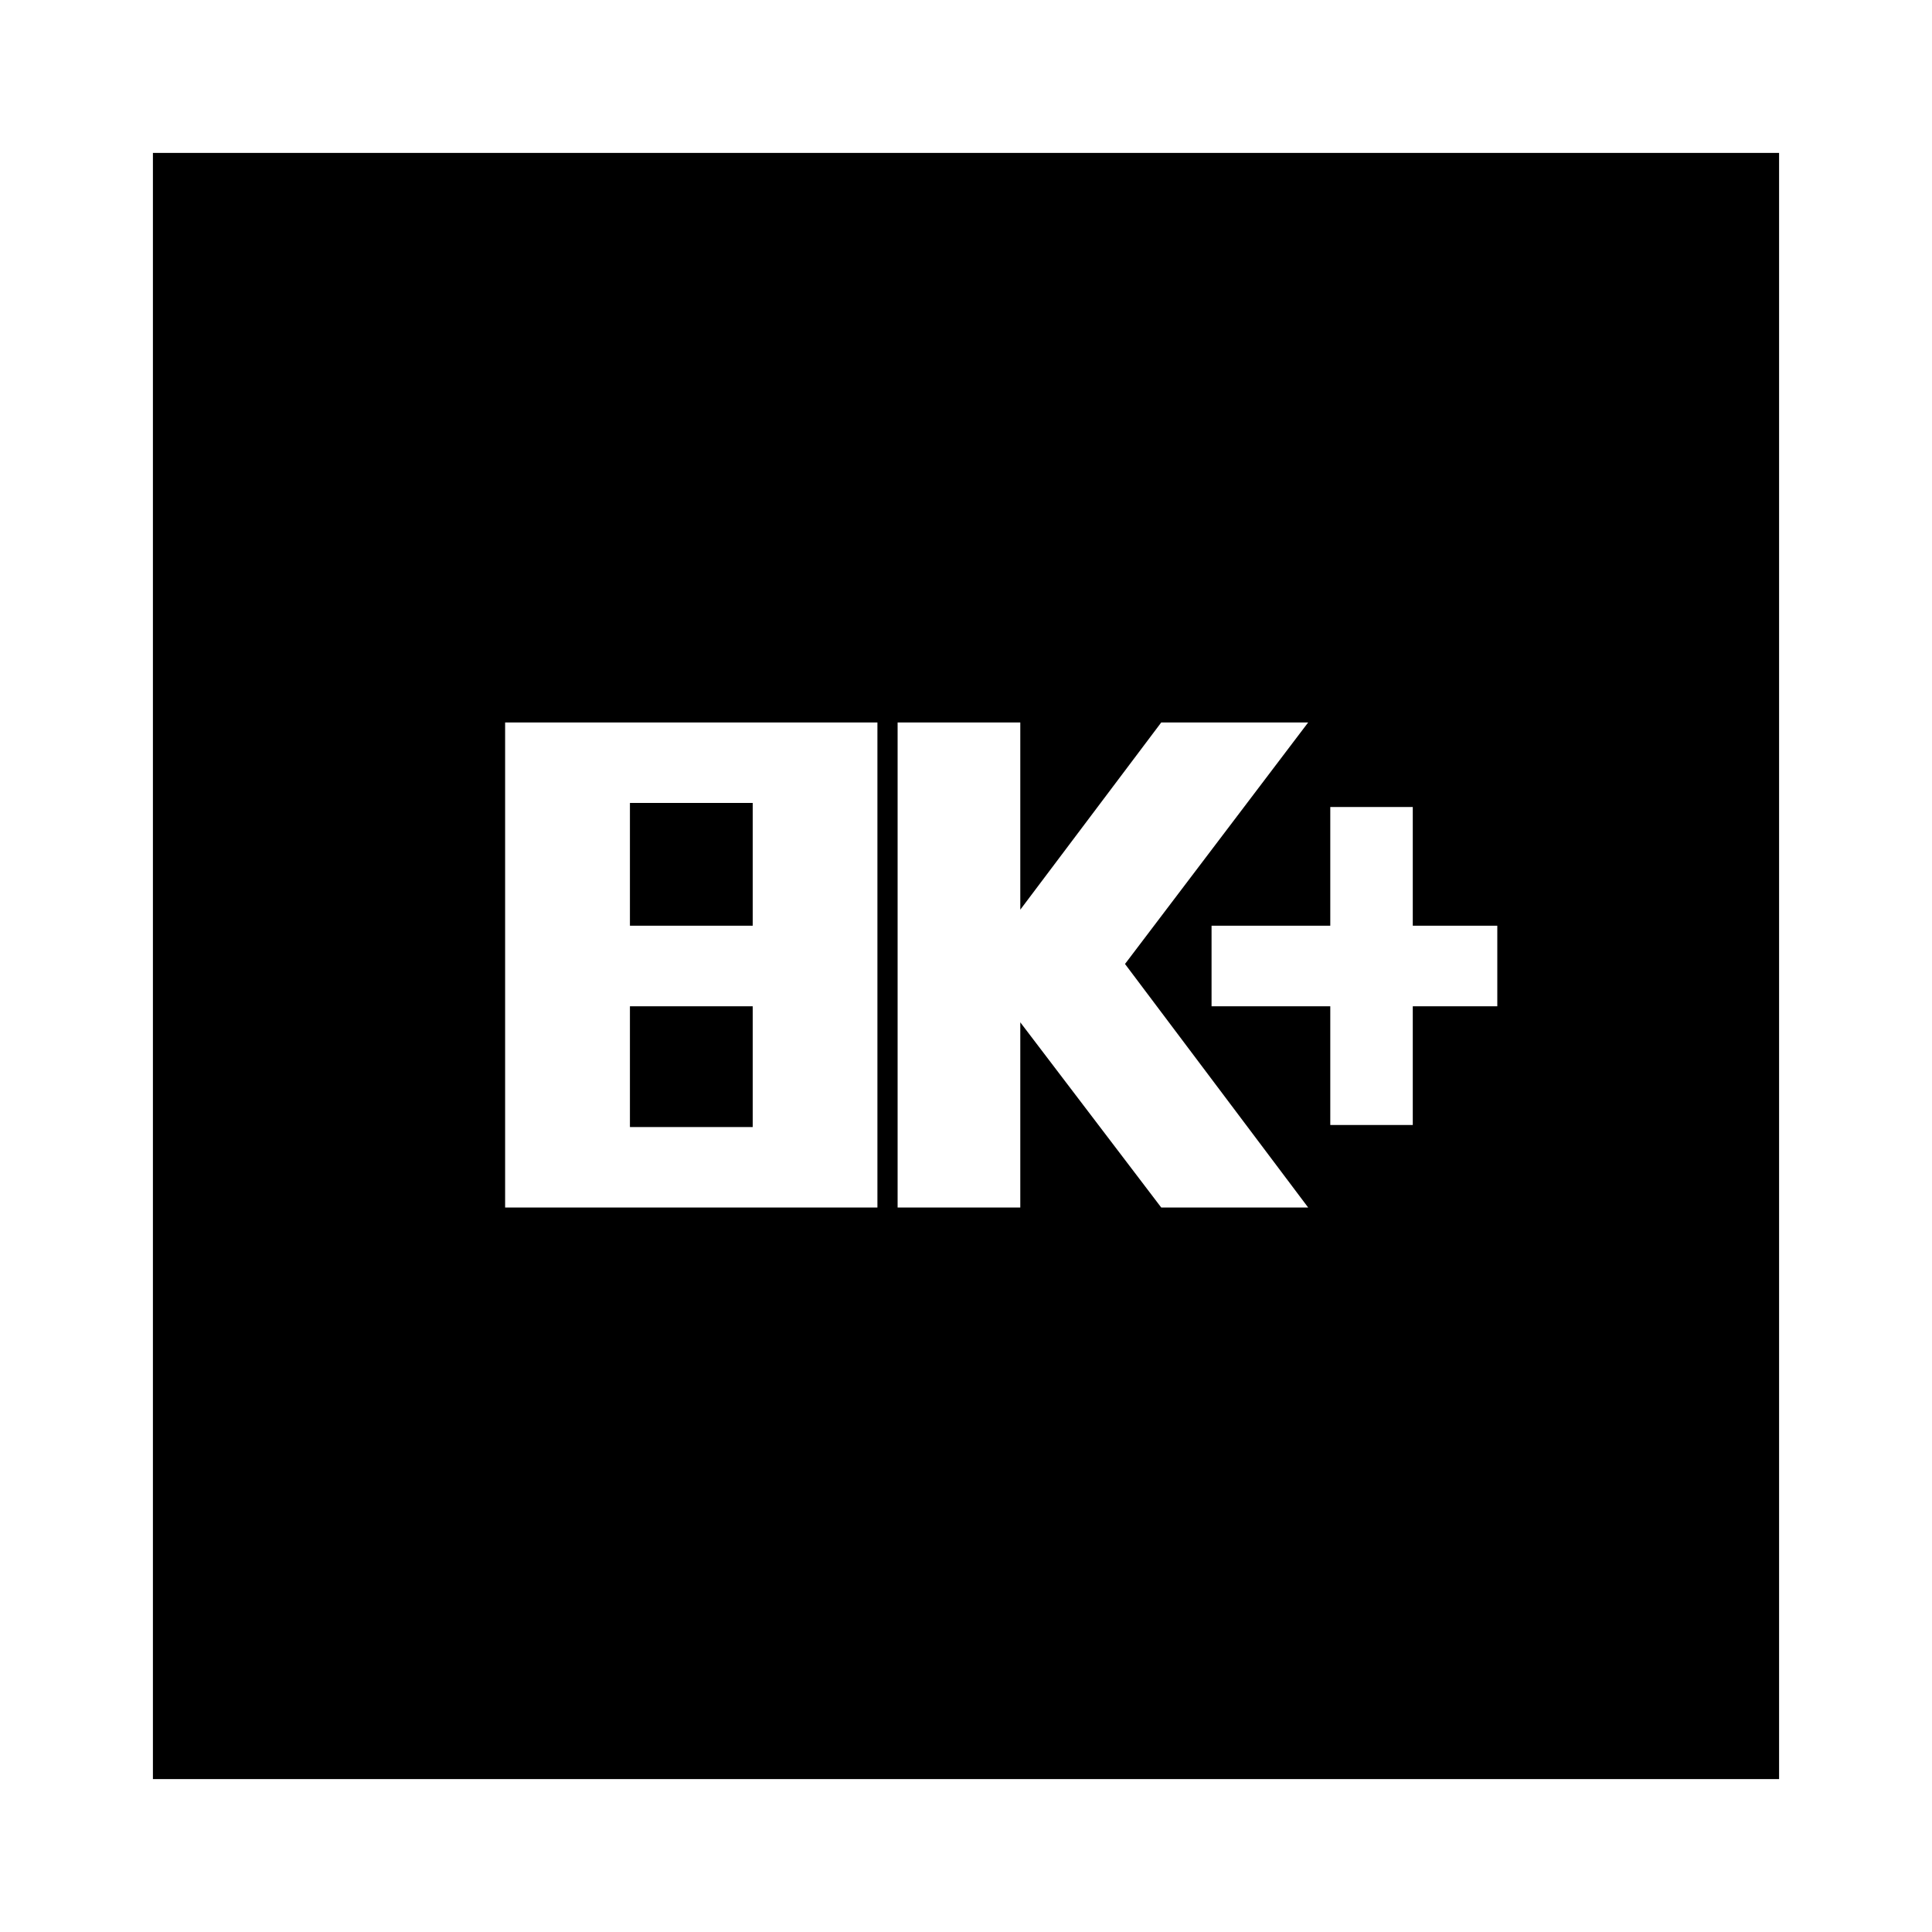 <svg xmlns="http://www.w3.org/2000/svg" height="20" width="20"><path d="M13.771 11.646h.854v-1.229h.875v-.834h-.875V8.354h-.854v1.229h-1.229v.834h1.229Zm-4.479.854h1.27v-1.917l1.459 1.917h1.521l-1.896-2.521 1.896-2.5h-1.521l-1.459 1.938V7.479h-1.27Zm-4.063 0h3.854V7.479H5.229Zm1.292-2.917V8.312h1.271v1.271Zm0 2.084v-1.25h1.271v1.25Zm-4.938 6.75V1.583h16.834v16.834Z"/></svg>